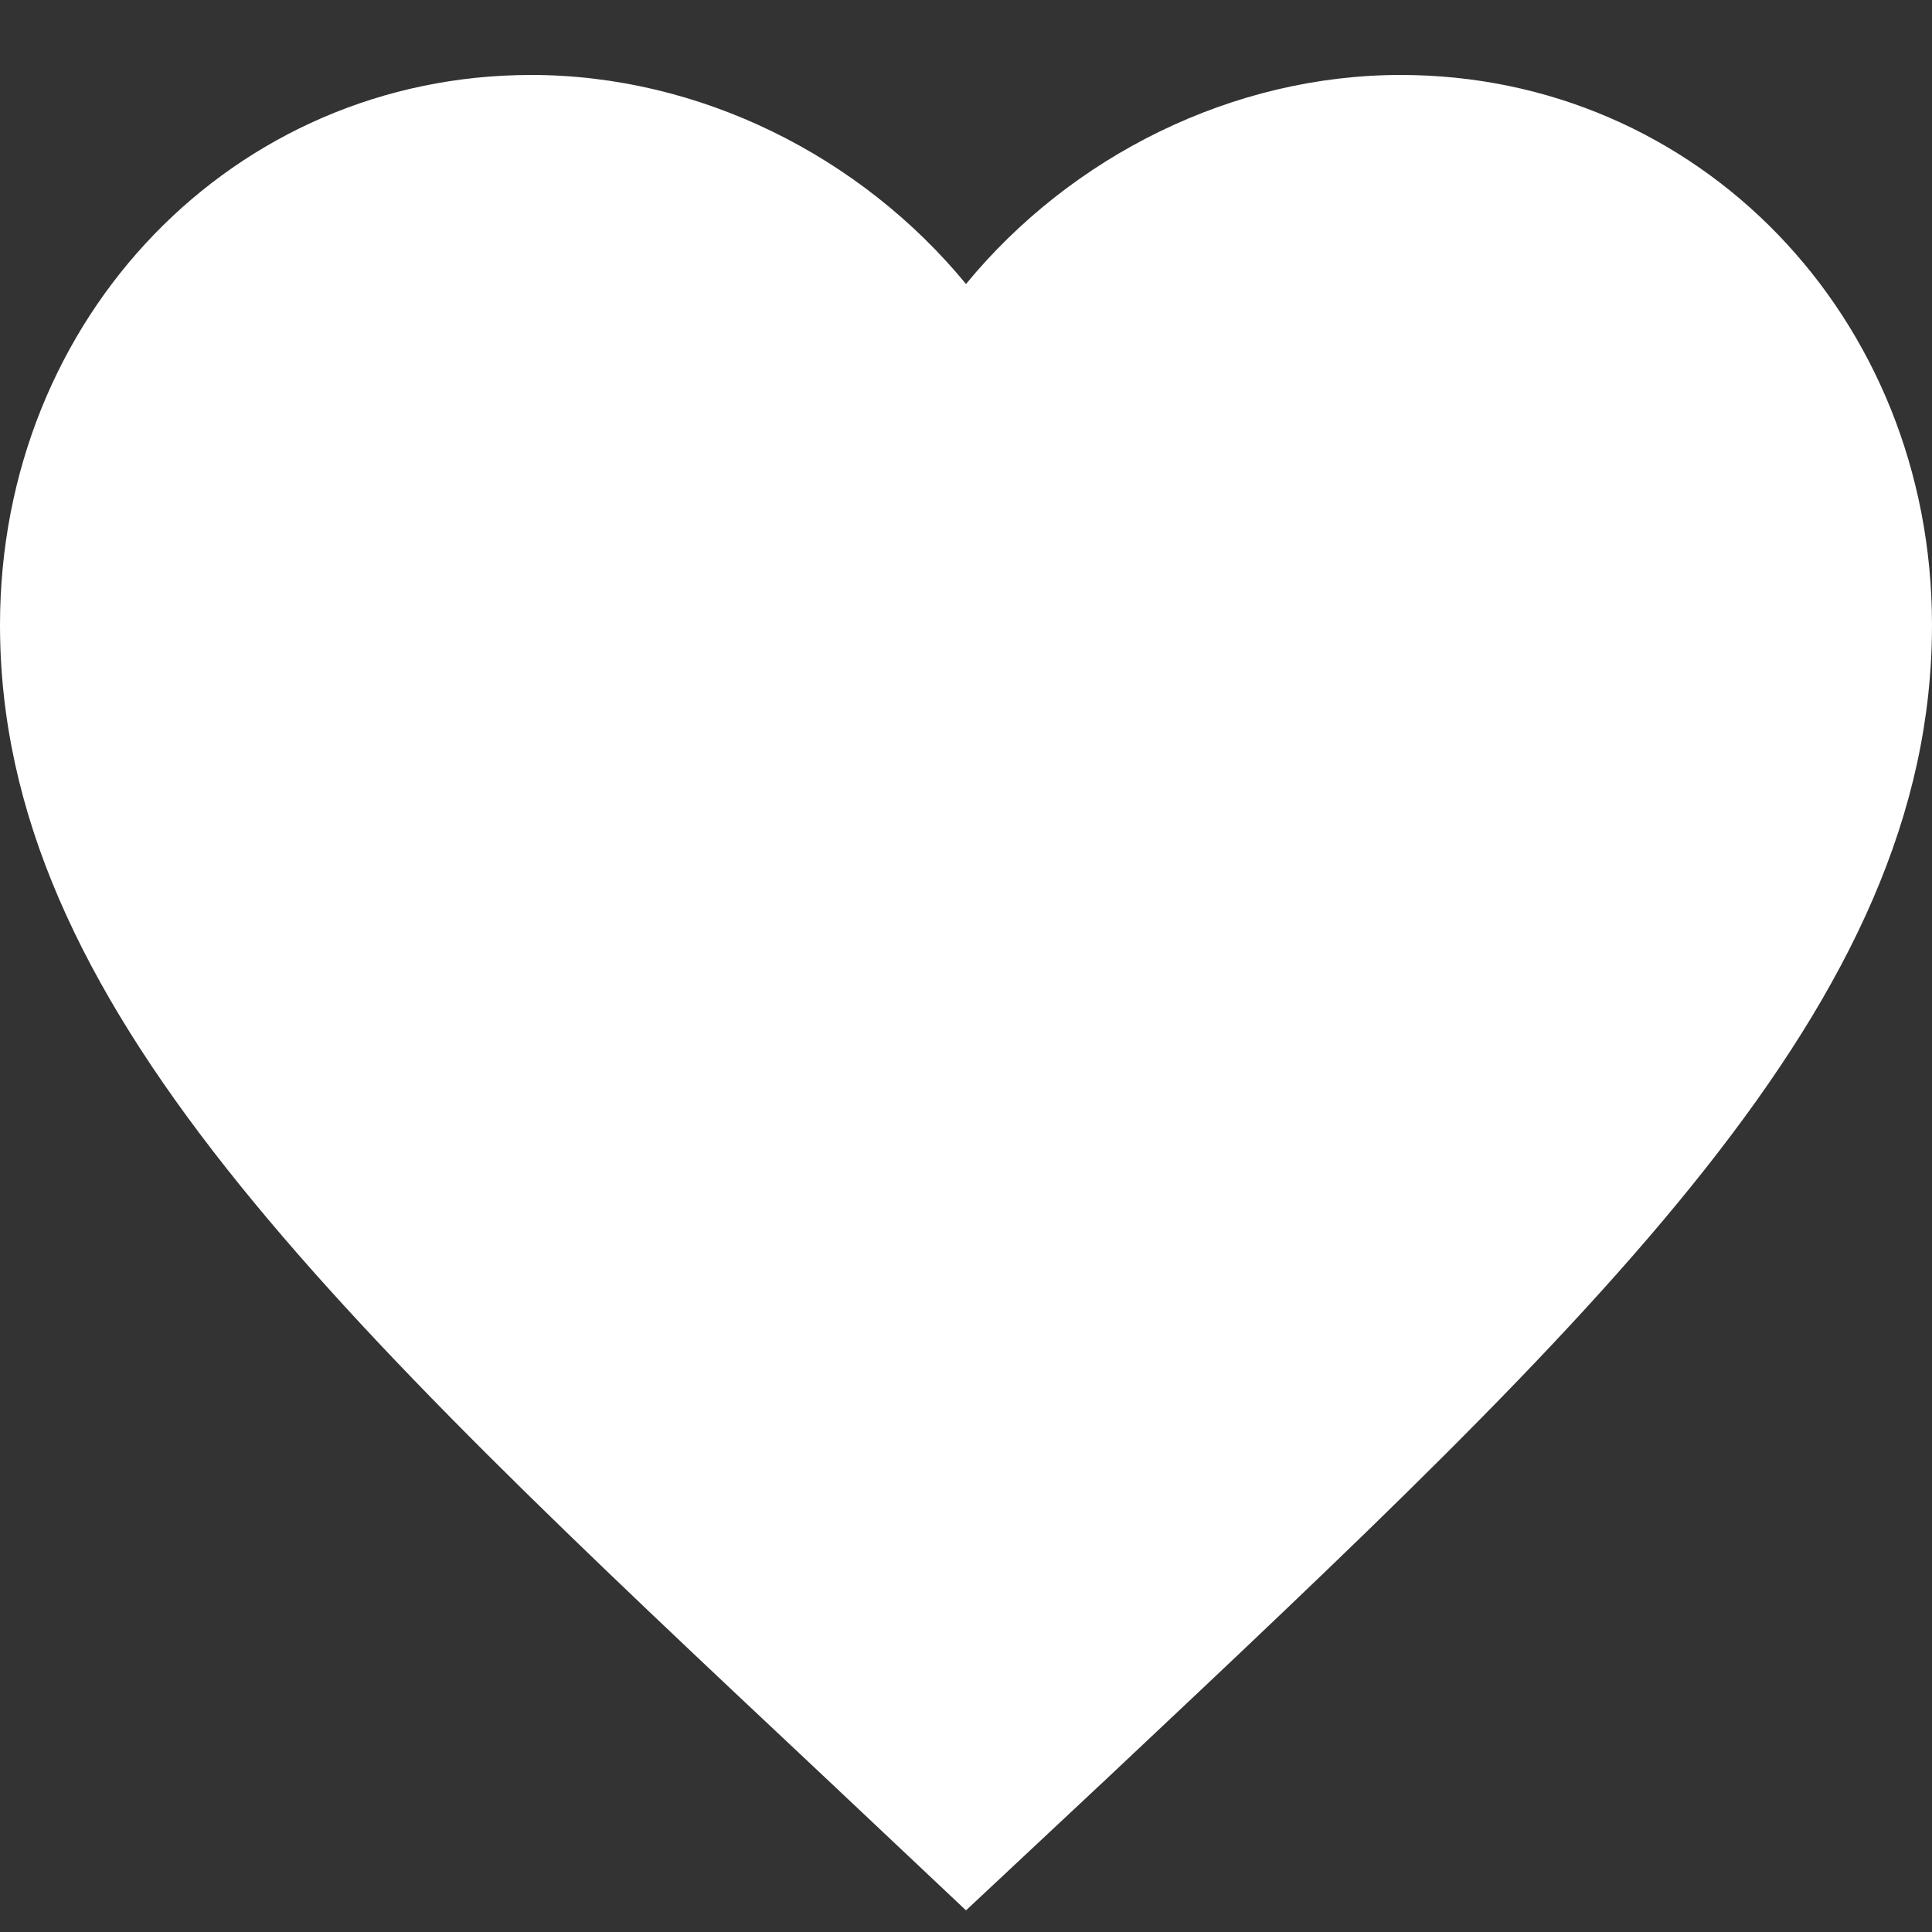 <svg width="20" height="20" viewBox="0 0 20 20" fill="none" xmlns="http://www.w3.org/2000/svg">
<rect x="0" y="0" width="20" height="20" fill="#333333" stroke="none"/>
<path d="M10 19.776L8.55 18.409C3.4 13.573 0 10.384 0 6.47C0 3.281 2.42 0.776 5.5 0.776C7.24 0.776 8.91 1.614 10 2.94C11.09 1.614 12.76 0.776 14.5 0.776C17.58 0.776 20 3.281 20 6.47C20 10.384 16.6 13.573 11.45 18.419L10 19.776Z" fill="white"/>
</svg>

